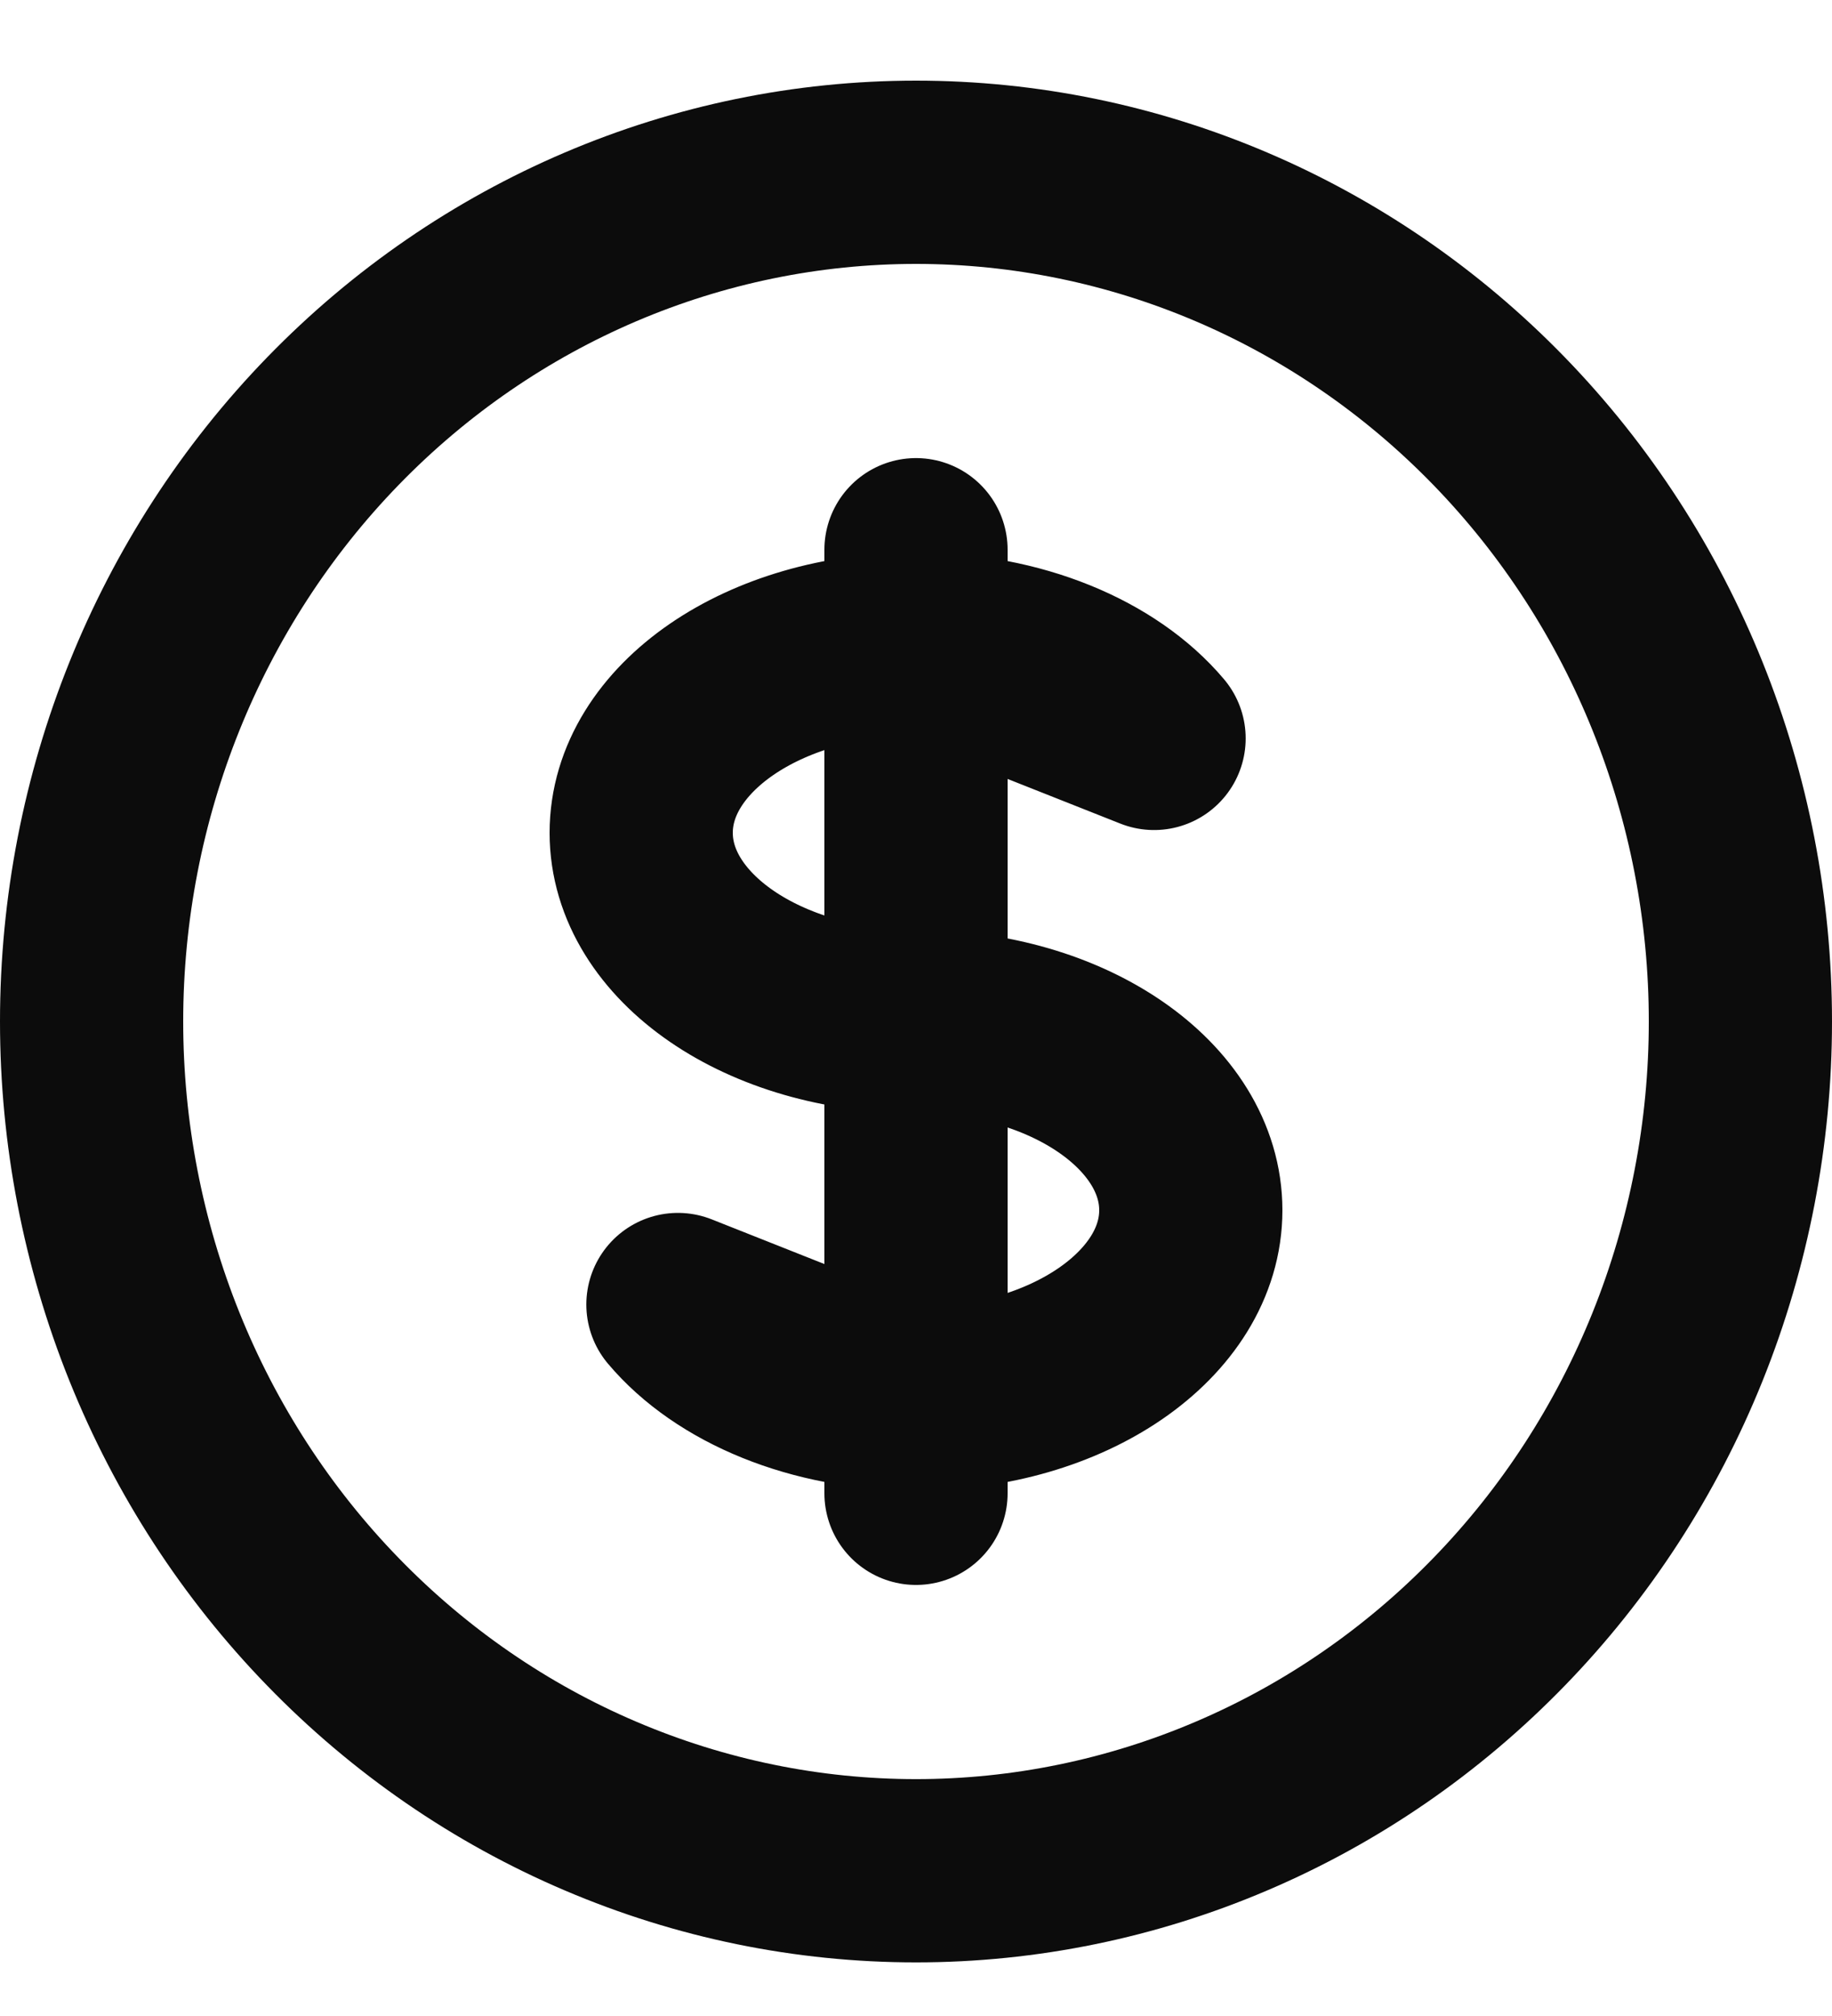 <svg width="20" height="22" viewBox="0 0 20 22" fill="none" xmlns="http://www.w3.org/2000/svg">
<path d="M10 7.029C8.343 7.029 7 7.95 7 9.088C7 10.226 8.343 11.147 10 11.147C11.657 11.147 13 12.069 13 13.207C13 14.345 11.657 15.266 10 15.266V7.029ZM10 7.029C11.11 7.029 12.08 7.442 12.599 8.058L10 7.029ZM10 7.029V5.999V7.029ZM10 7.029V15.266V7.029ZM10 15.266V16.296V15.266ZM10 15.266C8.89 15.266 7.92 14.852 7.401 14.236L10 15.266ZM19 11.147C19 12.364 18.767 13.569 18.315 14.694C17.863 15.818 17.2 16.84 16.364 17.7C15.528 18.561 14.536 19.244 13.444 19.709C12.352 20.175 11.182 20.415 10 20.415C8.818 20.415 7.648 20.175 6.556 19.709C5.464 19.244 4.472 18.561 3.636 17.7C2.8 16.84 2.137 15.818 1.685 14.694C1.233 13.569 1 12.364 1 11.147C1 8.689 1.948 6.332 3.636 4.594C5.324 2.856 7.613 1.88 10 1.88C12.387 1.88 14.676 2.856 16.364 4.594C18.052 6.332 19 8.689 19 11.147Z" stroke="#0C0C0C" stroke-width="2" stroke-linecap="round" stroke-linejoin="round"/>
</svg>
